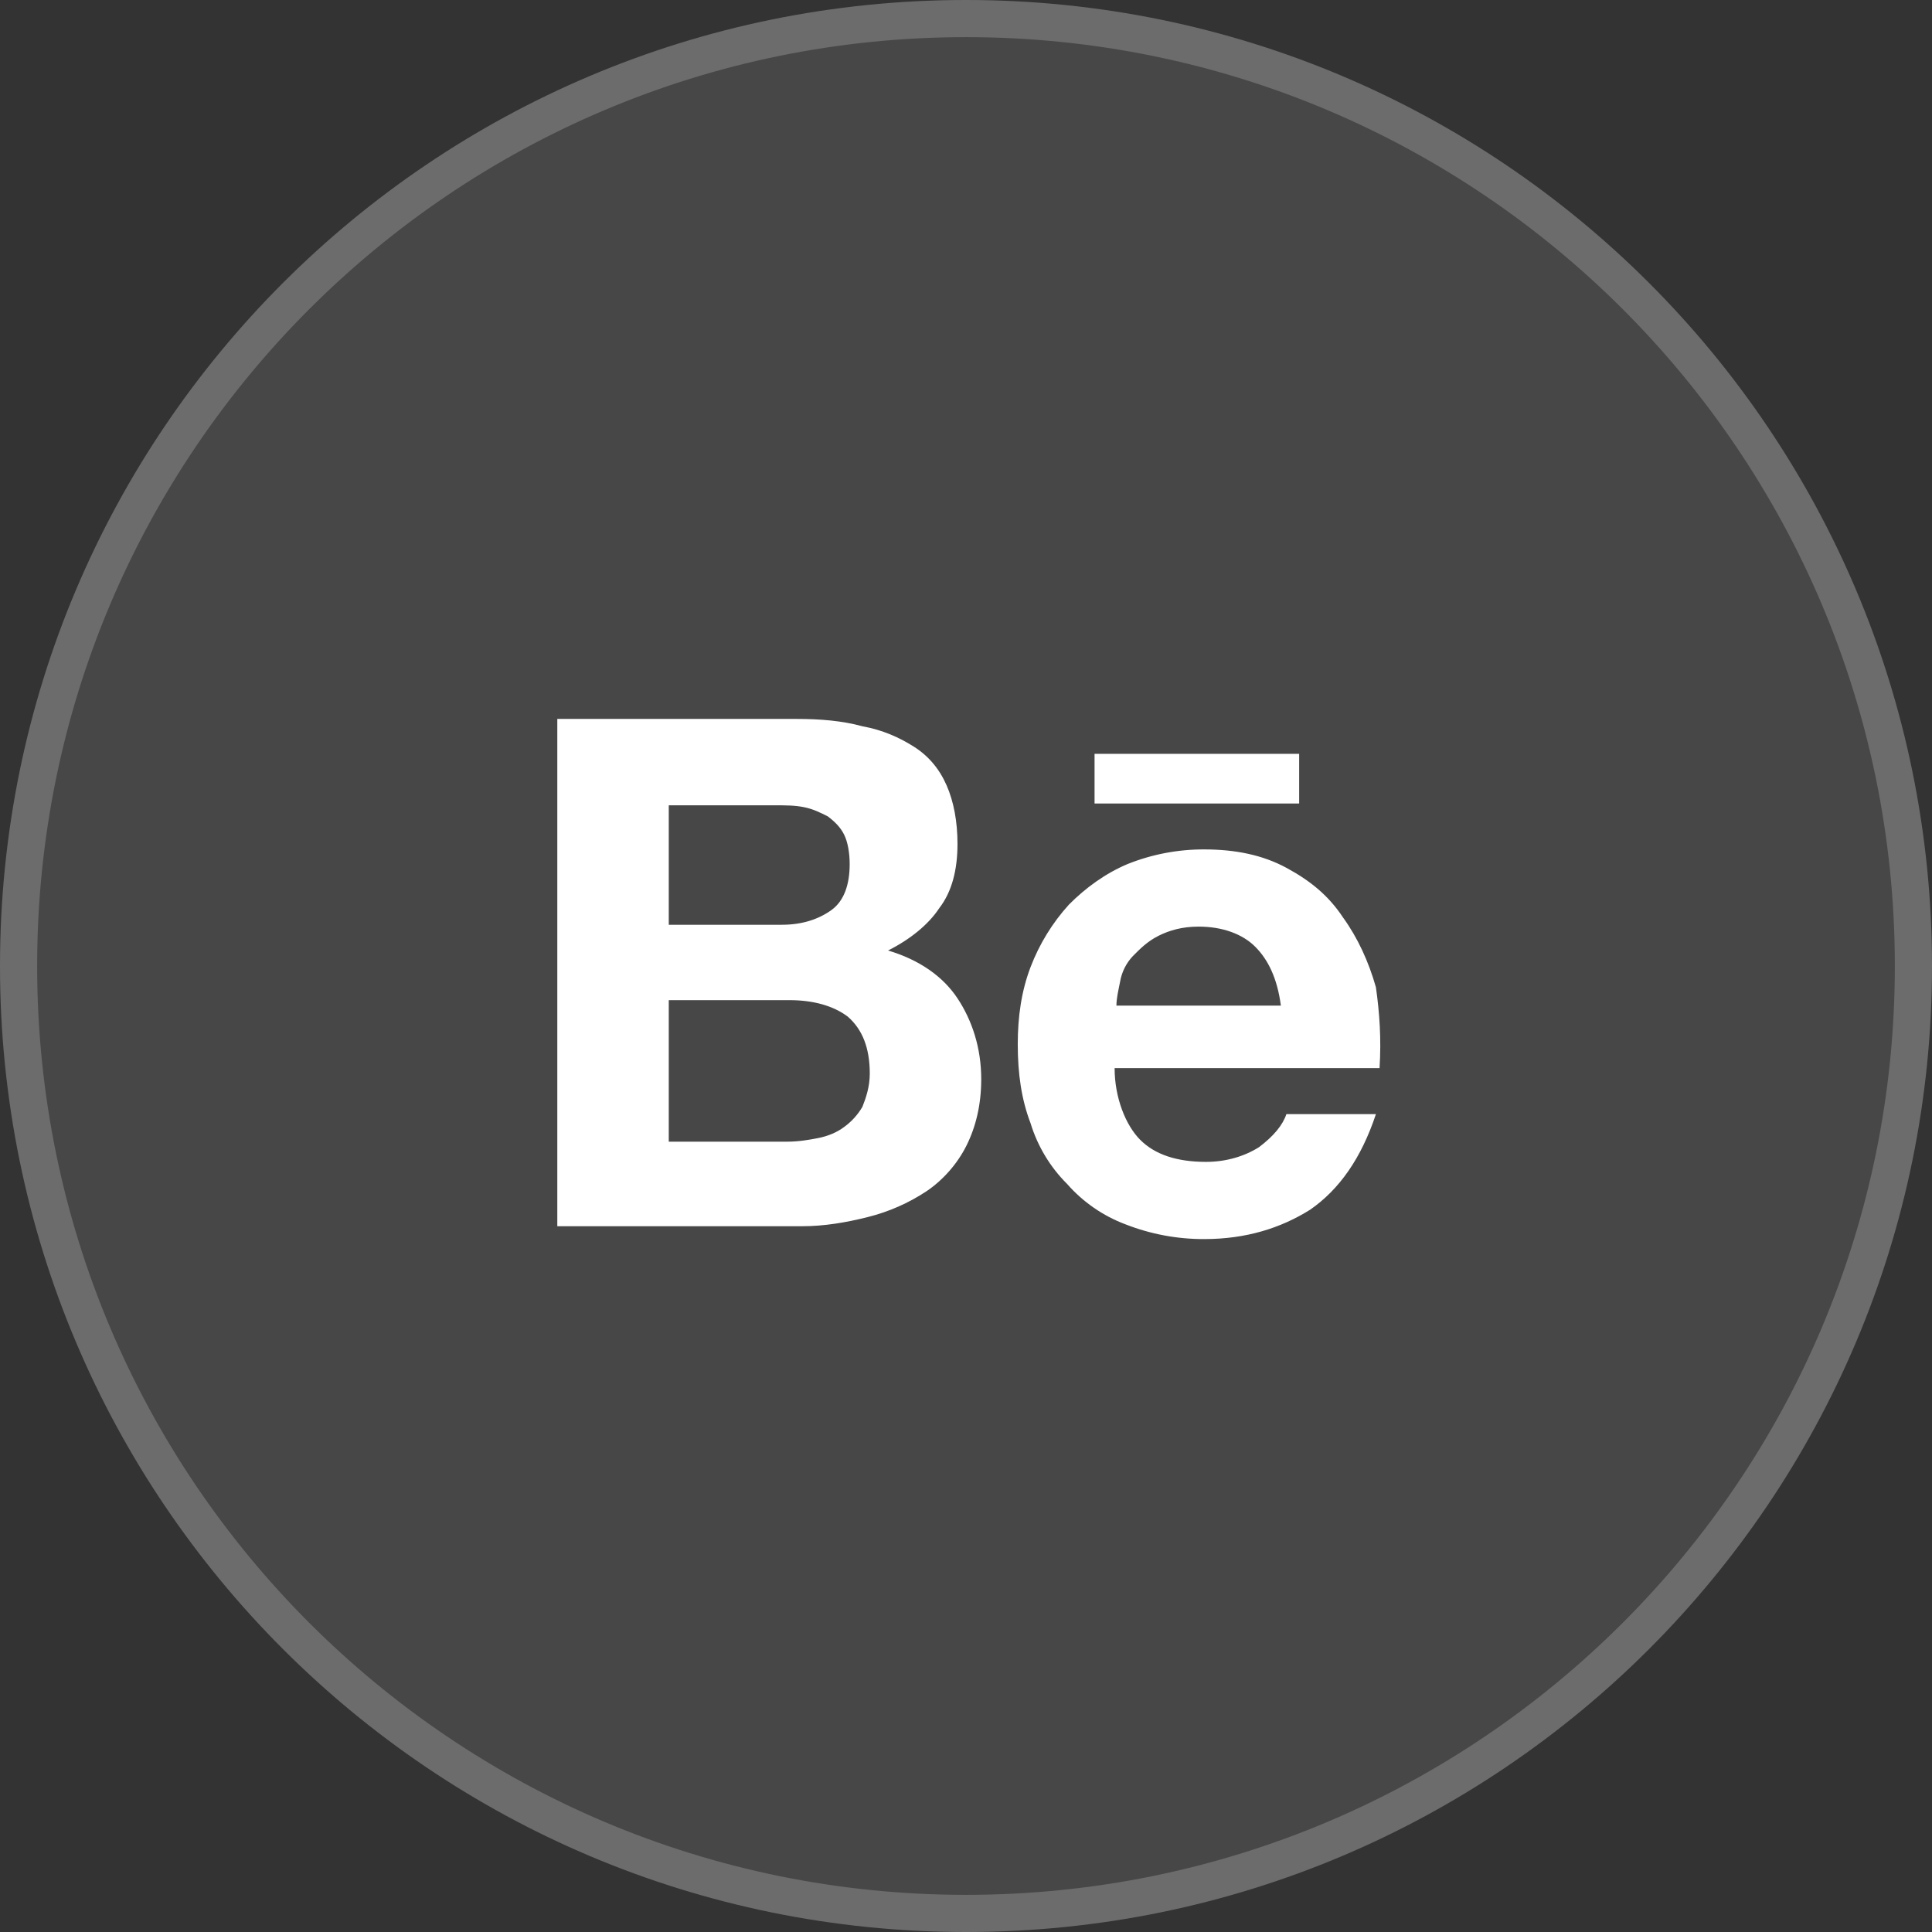 <svg width="52" height="52" viewBox="0 0 52 52" fill="none" xmlns="http://www.w3.org/2000/svg">
<rect x="0" y="0" width="52" height="52" fill="#333333" stroke="none"/>
<path d="M0 26C0 11.641 11.641 0 26 0C40.359 0 52 11.641 52 26C52 40.359 40.359 52 26 52C11.641 52 0 40.359 0 26Z" fill="white" fill-opacity="0.1"/>
<path d="M0.5 26C0.5 11.917 11.917 0.5 26 0.5C40.083 0.5 51.5 11.917 51.5 26C51.5 40.083 40.083 51.5 26 51.5C11.917 51.5 0.5 40.083 0.5 26Z" stroke="white" stroke-opacity="0.2"/>
<path d="M21.443 19.35C22.082 19.35 22.673 19.4 23.213 19.548C23.754 19.647 24.197 19.845 24.59 20.092C24.984 20.34 25.279 20.686 25.475 21.131C25.672 21.576 25.771 22.121 25.771 22.714C25.771 23.407 25.623 24 25.279 24.445C24.984 24.891 24.492 25.286 23.902 25.583C24.738 25.831 25.377 26.276 25.771 26.87C26.164 27.463 26.41 28.205 26.41 29.046C26.41 29.739 26.262 30.332 26.016 30.827C25.771 31.322 25.377 31.767 24.934 32.064C24.453 32.382 23.921 32.616 23.361 32.756C22.771 32.905 22.181 33.004 21.591 33.004H15V19.35H21.443ZM21.049 24.89C21.59 24.89 22.033 24.742 22.377 24.495C22.721 24.248 22.869 23.802 22.869 23.258C22.869 22.961 22.819 22.665 22.721 22.467C22.623 22.269 22.475 22.12 22.279 21.972C22.082 21.873 21.885 21.774 21.639 21.725C21.393 21.675 21.148 21.675 20.852 21.675H18V24.891H21.05L21.049 24.89ZM21.197 30.728C21.492 30.728 21.787 30.678 22.033 30.629C22.279 30.579 22.525 30.481 22.721 30.332C22.921 30.187 23.089 30.002 23.213 29.788C23.311 29.541 23.41 29.244 23.41 28.898C23.41 28.205 23.213 27.71 22.82 27.364C22.426 27.067 21.885 26.919 21.246 26.919H18V30.729L21.197 30.728ZM30.689 30.678C31.082 31.074 31.672 31.272 32.459 31.272C33 31.272 33.492 31.124 33.885 30.877C34.279 30.58 34.525 30.283 34.623 29.987H37.033C36.639 31.173 36.049 32.014 35.263 32.559C34.475 33.053 33.541 33.35 32.41 33.35C31.686 33.352 30.969 33.218 30.295 32.954C29.689 32.727 29.148 32.353 28.721 31.866C28.264 31.411 27.927 30.85 27.738 30.233C27.492 29.59 27.393 28.898 27.393 28.106C27.393 27.364 27.492 26.672 27.738 26.028C27.975 25.408 28.325 24.838 28.771 24.347C29.213 23.901 29.754 23.506 30.344 23.258C31.001 22.994 31.702 22.86 32.41 22.862C33.246 22.862 33.984 23.011 34.623 23.357C35.263 23.703 35.754 24.099 36.147 24.693C36.541 25.237 36.837 25.88 37.033 26.573C37.131 27.265 37.18 27.958 37.131 28.749H30C30 29.541 30.295 30.283 30.689 30.679V30.678ZM33.787 25.484C33.443 25.138 32.902 24.94 32.262 24.94C31.82 24.94 31.475 25.04 31.18 25.188C30.885 25.336 30.689 25.534 30.492 25.732C30.311 25.923 30.191 26.164 30.147 26.424C30.098 26.672 30.049 26.87 30.049 27.067H34.475C34.377 26.325 34.131 25.831 33.787 25.484ZM29.459 20.29H34.967V21.626H29.46V20.29H29.459Z" fill="white"/>
</svg>
